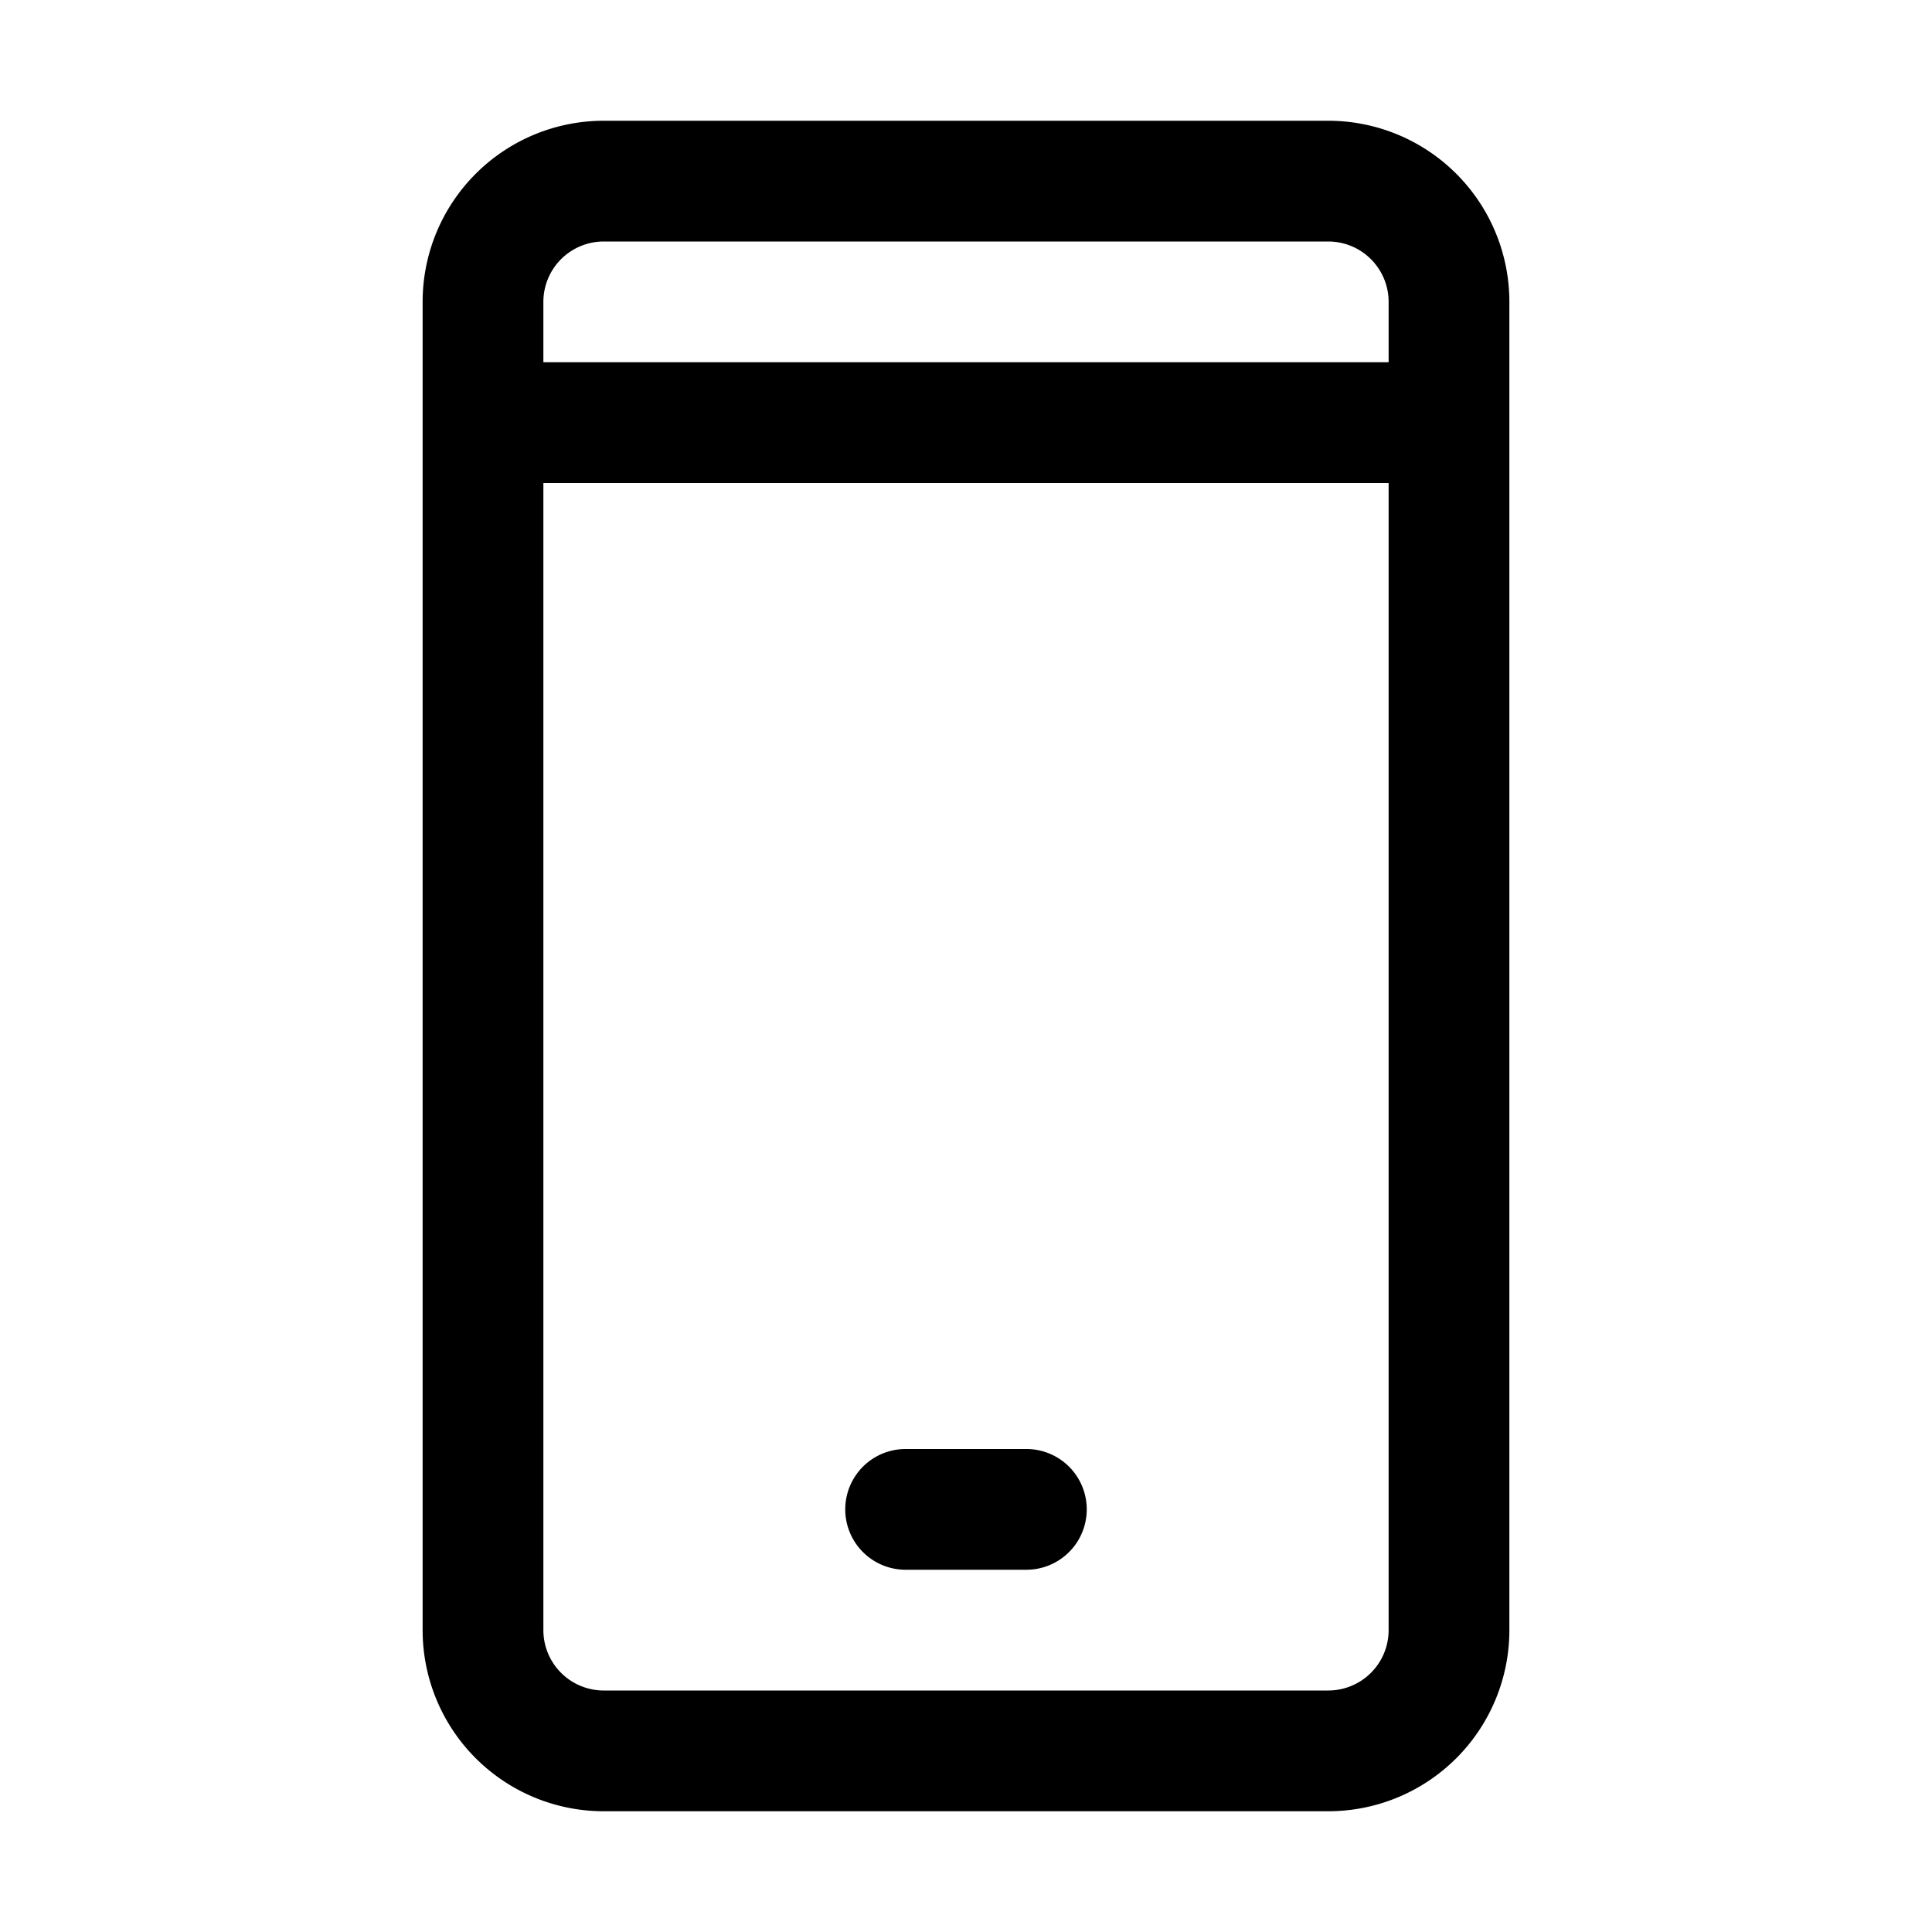 <svg t="1570605553531" class="icon" viewBox="0 0 1024 1024" version="1.1" xmlns="http://www.w3.org/2000/svg" p-id="1314" width="200" height="200"><path d="M704 64a96 96 0 0 1 96 96v704a96 96 0 0 1-96 96H320a96 96 0 0 1-96-96V160a96 96 0 0 1 96-96z m0 64H320a32 32 0 0 0-32 32v704a32 32 0 0 0 32 32h384a32 32 0 0 0 32-32V160a32 32 0 0 0-32-32z" p-id="1315"></path><path d="M480 832a32 32 0 0 1 0-64h64a32 32 0 0 1 0 64zM288 256a32 32 0 0 1 0-64h448a32 32 0 0 1 0 64z" p-id="1316"></path></svg>